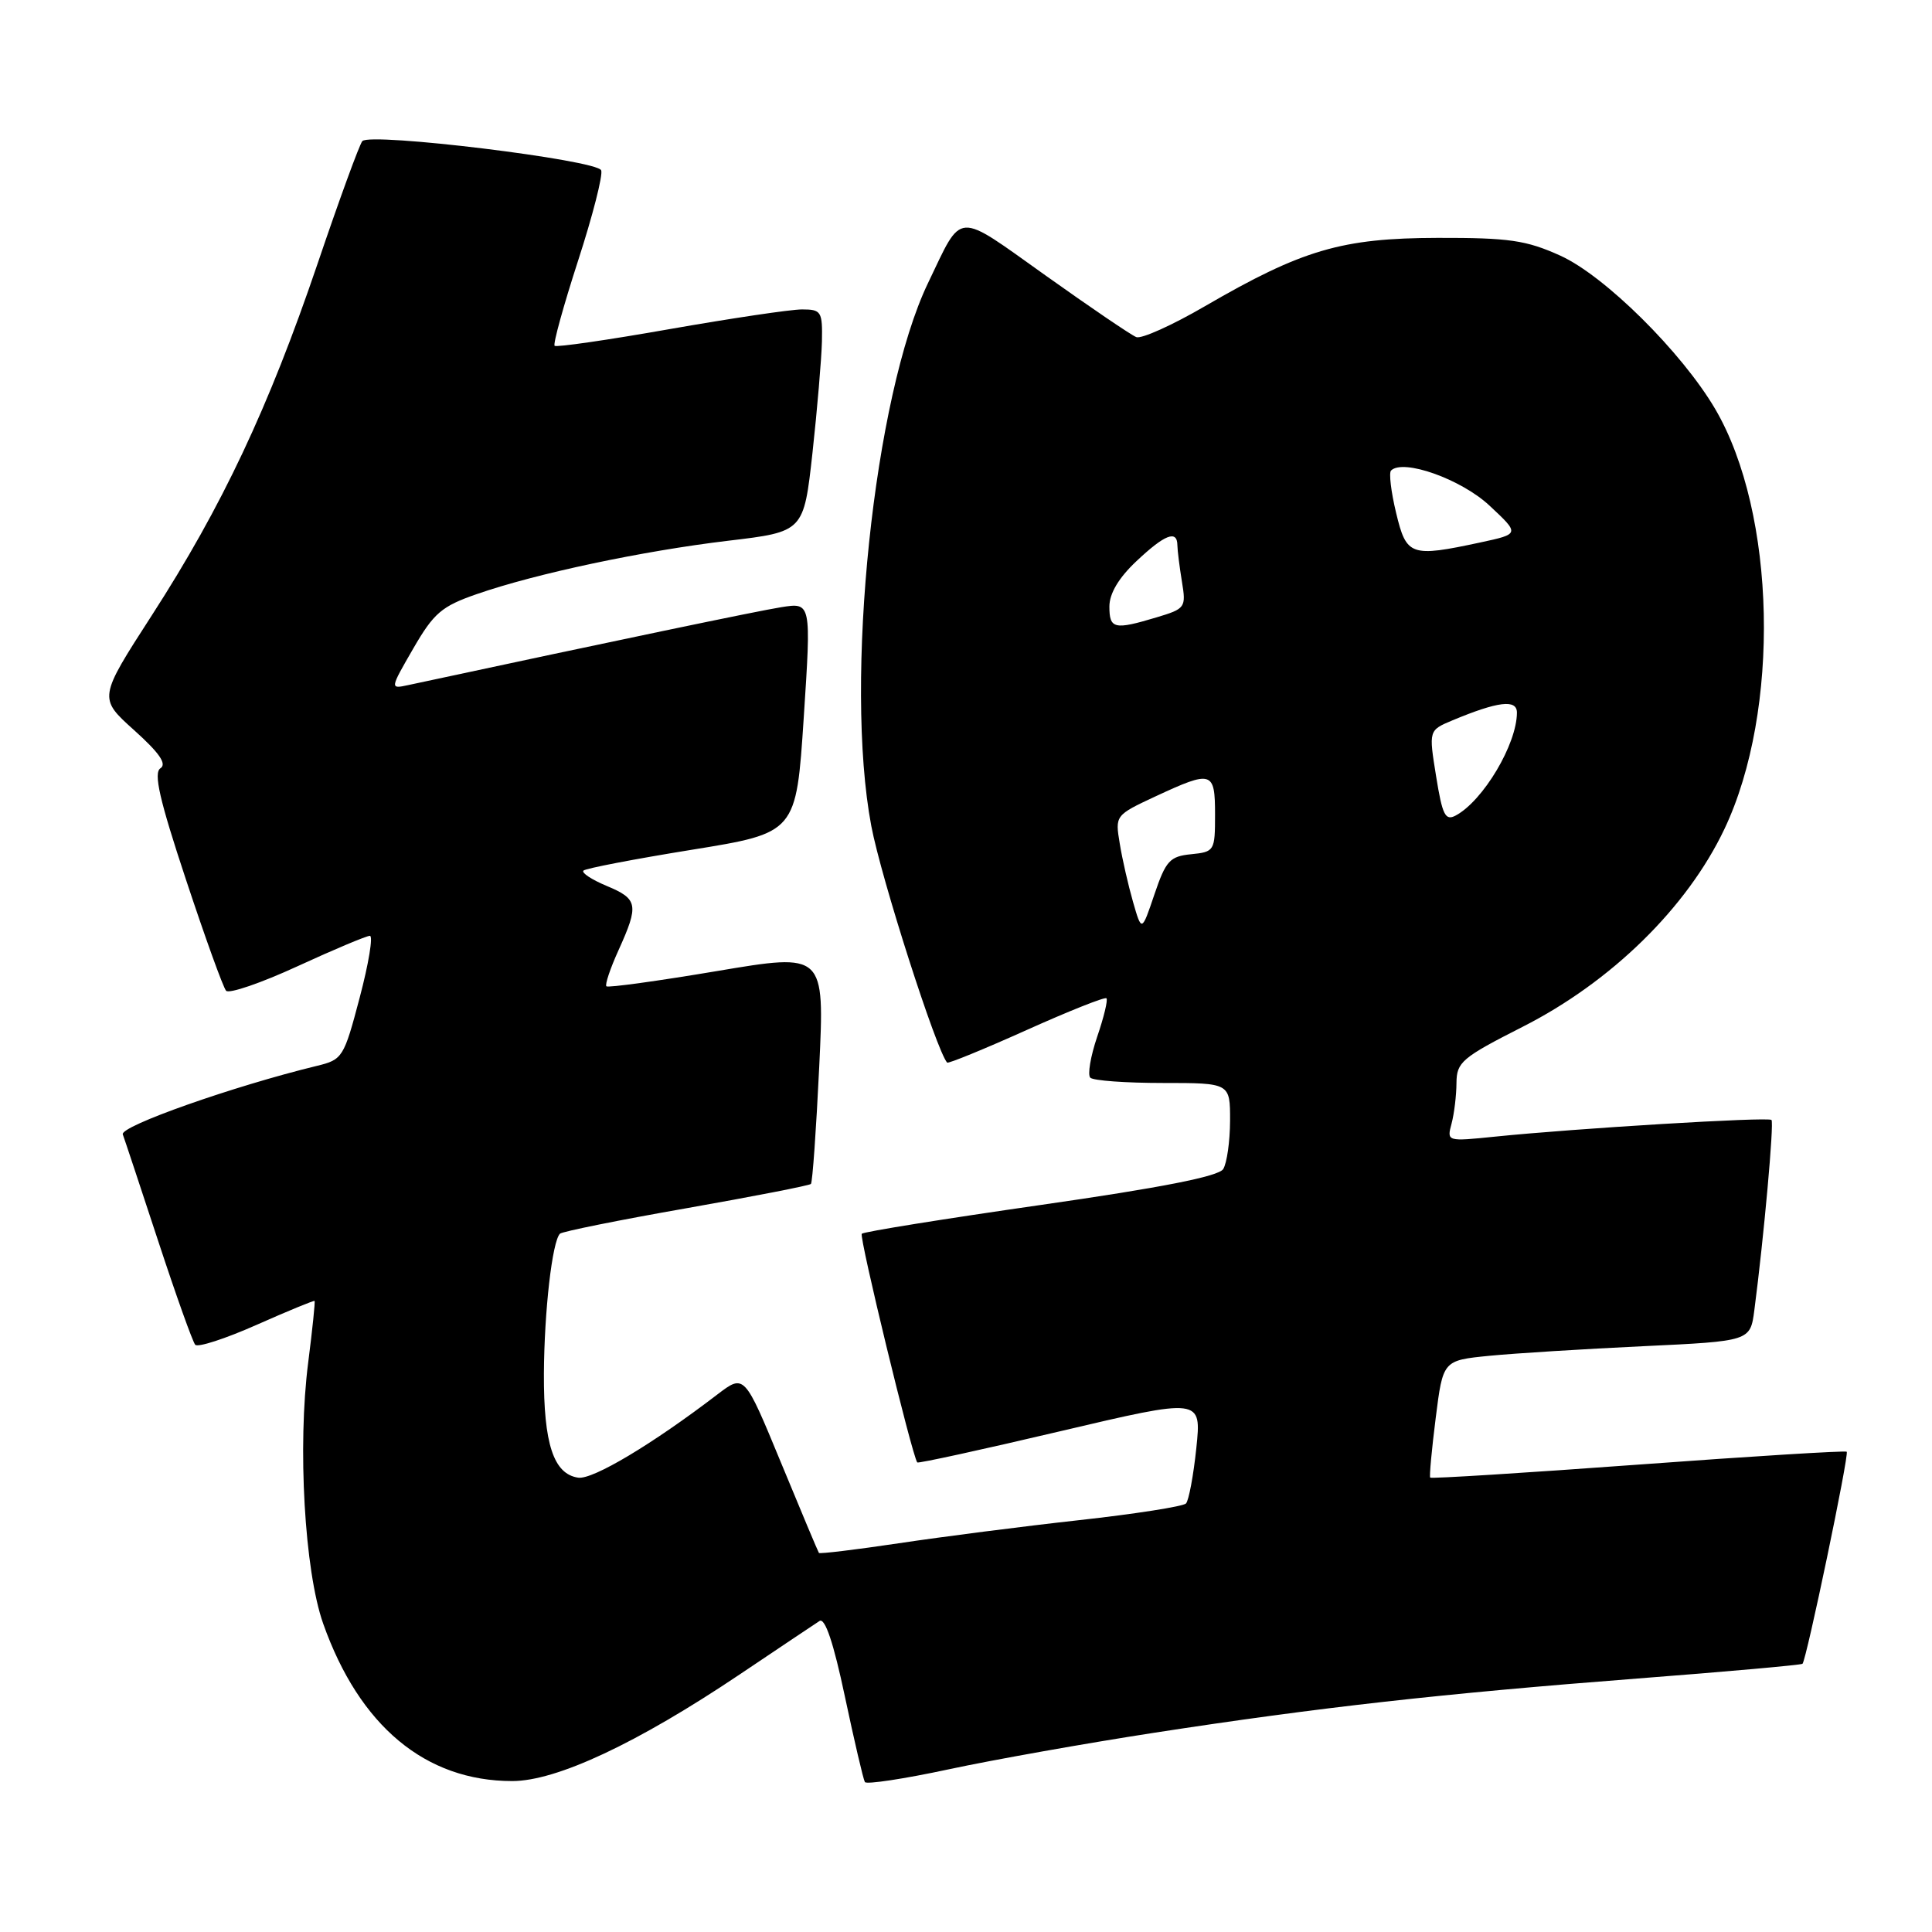 <?xml version="1.0" encoding="UTF-8" standalone="no"?>
<!DOCTYPE svg PUBLIC "-//W3C//DTD SVG 1.1//EN" "http://www.w3.org/Graphics/SVG/1.1/DTD/svg11.dtd" >
<svg xmlns="http://www.w3.org/2000/svg" xmlns:xlink="http://www.w3.org/1999/xlink" version="1.1" viewBox="0 0 256 256">
 <g >
 <path fill="currentColor"
d=" M 153.00 229.59 C 174.83 226.23 190.99 224.42 217.00 222.41 C 228.82 221.50 238.65 220.62 238.84 220.46 C 239.35 220.00 245.05 192.71 244.70 192.36 C 244.53 192.20 232.10 192.96 217.07 194.07 C 202.04 195.17 189.64 195.95 189.51 195.79 C 189.38 195.63 189.71 192.07 190.24 187.88 C 191.20 180.26 191.20 180.26 197.35 179.65 C 200.73 179.32 209.89 178.75 217.71 178.38 C 231.92 177.71 231.92 177.71 232.46 173.60 C 233.72 163.96 235.09 148.76 234.73 148.40 C 234.31 147.97 208.74 149.52 198.10 150.61 C 191.72 151.26 191.70 151.26 192.34 148.88 C 192.69 147.57 192.98 145.15 192.99 143.50 C 193.01 140.74 193.70 140.15 201.75 136.06 C 213.51 130.10 223.55 120.26 228.49 109.86 C 235.94 94.18 235.36 68.00 227.27 54.19 C 222.84 46.65 212.63 36.53 206.74 33.87 C 202.23 31.83 199.96 31.50 190.50 31.52 C 177.78 31.55 172.57 33.08 159.65 40.58 C 155.34 43.09 151.25 44.93 150.57 44.67 C 149.89 44.41 144.48 40.73 138.54 36.50 C 126.48 27.92 127.61 27.85 122.97 37.50 C 115.79 52.44 111.83 90.28 115.45 109.44 C 116.76 116.38 124.07 139.18 125.50 140.80 C 125.65 140.96 130.37 139.03 136.00 136.50 C 141.63 133.97 146.40 132.07 146.61 132.28 C 146.82 132.49 146.27 134.79 145.38 137.38 C 144.50 139.98 144.09 142.42 144.47 142.80 C 144.86 143.19 149.18 143.50 154.09 143.50 C 163.00 143.50 163.00 143.50 162.99 148.50 C 162.98 151.25 162.57 154.13 162.08 154.91 C 161.47 155.88 153.89 157.37 137.93 159.66 C 125.13 161.50 114.45 163.21 114.19 163.48 C 113.81 163.86 120.81 192.71 121.54 193.78 C 121.64 193.94 130.16 192.08 140.47 189.65 C 159.21 185.24 159.21 185.24 158.52 191.87 C 158.14 195.52 157.52 198.82 157.15 199.22 C 156.77 199.61 150.40 200.61 142.98 201.43 C 135.56 202.25 124.81 203.63 119.10 204.49 C 113.39 205.34 108.62 205.92 108.51 205.77 C 108.40 205.62 106.13 200.22 103.47 193.77 C 98.63 182.05 98.63 182.05 95.06 184.77 C 86.48 191.34 78.55 196.08 76.62 195.80 C 73.35 195.33 72.03 191.30 72.07 182.00 C 72.12 173.70 73.17 164.49 74.20 163.47 C 74.48 163.19 81.99 161.67 90.89 160.11 C 99.79 158.54 107.24 157.09 107.45 156.88 C 107.66 156.67 108.15 149.70 108.55 141.38 C 109.27 126.27 109.27 126.27 95.01 128.67 C 87.16 129.99 80.57 130.90 80.35 130.69 C 80.14 130.47 80.86 128.32 81.96 125.90 C 84.68 119.89 84.54 119.12 80.39 117.39 C 78.41 116.56 77.02 115.65 77.31 115.36 C 77.59 115.07 84.05 113.83 91.66 112.60 C 105.50 110.36 105.50 110.36 106.50 95.09 C 107.50 79.82 107.50 79.82 103.50 80.46 C 100.31 80.97 81.89 84.81 54.08 90.78 C 51.66 91.30 51.66 91.30 54.76 85.93 C 57.48 81.23 58.51 80.34 63.18 78.72 C 71.04 75.99 85.15 73.00 96.50 71.65 C 106.50 70.46 106.50 70.46 107.66 59.98 C 108.29 54.22 108.85 47.59 108.91 45.25 C 108.99 41.27 108.83 41.00 106.27 41.00 C 104.77 41.00 96.88 42.18 88.72 43.61 C 80.57 45.05 73.71 46.04 73.49 45.82 C 73.26 45.59 74.66 40.53 76.59 34.57 C 78.53 28.60 79.91 23.20 79.66 22.57 C 79.13 21.19 49.03 17.52 48.01 18.70 C 47.63 19.14 44.95 26.47 42.06 35.00 C 35.59 54.03 29.42 67.12 20.14 81.50 C 13.04 92.50 13.04 92.50 17.77 96.75 C 21.11 99.75 22.14 101.23 21.26 101.80 C 20.32 102.41 21.13 105.97 24.64 116.55 C 27.18 124.22 29.57 130.85 29.96 131.28 C 30.35 131.71 34.61 130.25 39.43 128.03 C 44.25 125.81 48.57 124.00 49.01 124.00 C 49.46 124.00 48.85 127.69 47.66 132.19 C 45.57 140.12 45.39 140.41 42.00 141.23 C 30.96 143.91 15.87 149.23 16.27 150.31 C 16.51 150.96 18.63 157.35 20.98 164.50 C 23.33 171.65 25.53 177.81 25.87 178.19 C 26.22 178.57 29.88 177.38 34.00 175.55 C 38.12 173.72 41.58 172.30 41.68 172.38 C 41.78 172.46 41.40 176.12 40.84 180.52 C 39.41 191.64 40.35 208.14 42.82 215.13 C 47.62 228.70 56.37 236.00 67.87 236.00 C 73.75 236.00 84.40 231.01 98.00 221.88 C 103.22 218.37 107.99 215.18 108.59 214.79 C 109.32 214.32 110.45 217.68 111.95 224.79 C 113.20 230.68 114.39 235.78 114.60 236.13 C 114.80 236.47 119.81 235.71 125.73 234.44 C 131.65 233.17 143.93 230.99 153.00 229.59 Z  M 150.13 119.50 C 149.50 117.30 148.70 113.82 148.37 111.76 C 147.75 108.05 147.78 108.01 153.12 105.52 C 160.61 102.04 161.00 102.16 161.00 107.94 C 161.00 112.75 160.92 112.88 157.83 113.19 C 155.01 113.47 154.48 114.05 152.97 118.50 C 151.28 123.50 151.28 123.50 150.13 119.50 Z  M 190.29 102.85 C 189.31 96.77 189.31 96.77 192.46 95.45 C 198.50 92.93 201.00 92.63 201.00 94.42 C 201.00 98.60 196.53 106.11 192.89 108.06 C 191.51 108.80 191.12 108.01 190.29 102.85 Z  M 147.00 80.37 C 147.00 78.65 148.23 76.57 150.57 74.37 C 154.33 70.82 155.99 70.17 156.01 72.25 C 156.02 72.94 156.29 75.10 156.61 77.06 C 157.18 80.51 157.07 80.66 153.23 81.81 C 147.64 83.49 147.00 83.34 147.00 80.37 Z  M 184.99 67.95 C 184.32 65.17 184.02 62.65 184.32 62.35 C 185.91 60.75 193.61 63.49 197.36 66.99 C 201.39 70.75 201.39 70.75 196.14 71.88 C 186.90 73.86 186.36 73.67 184.99 67.95 Z "/>
</g>
</svg>